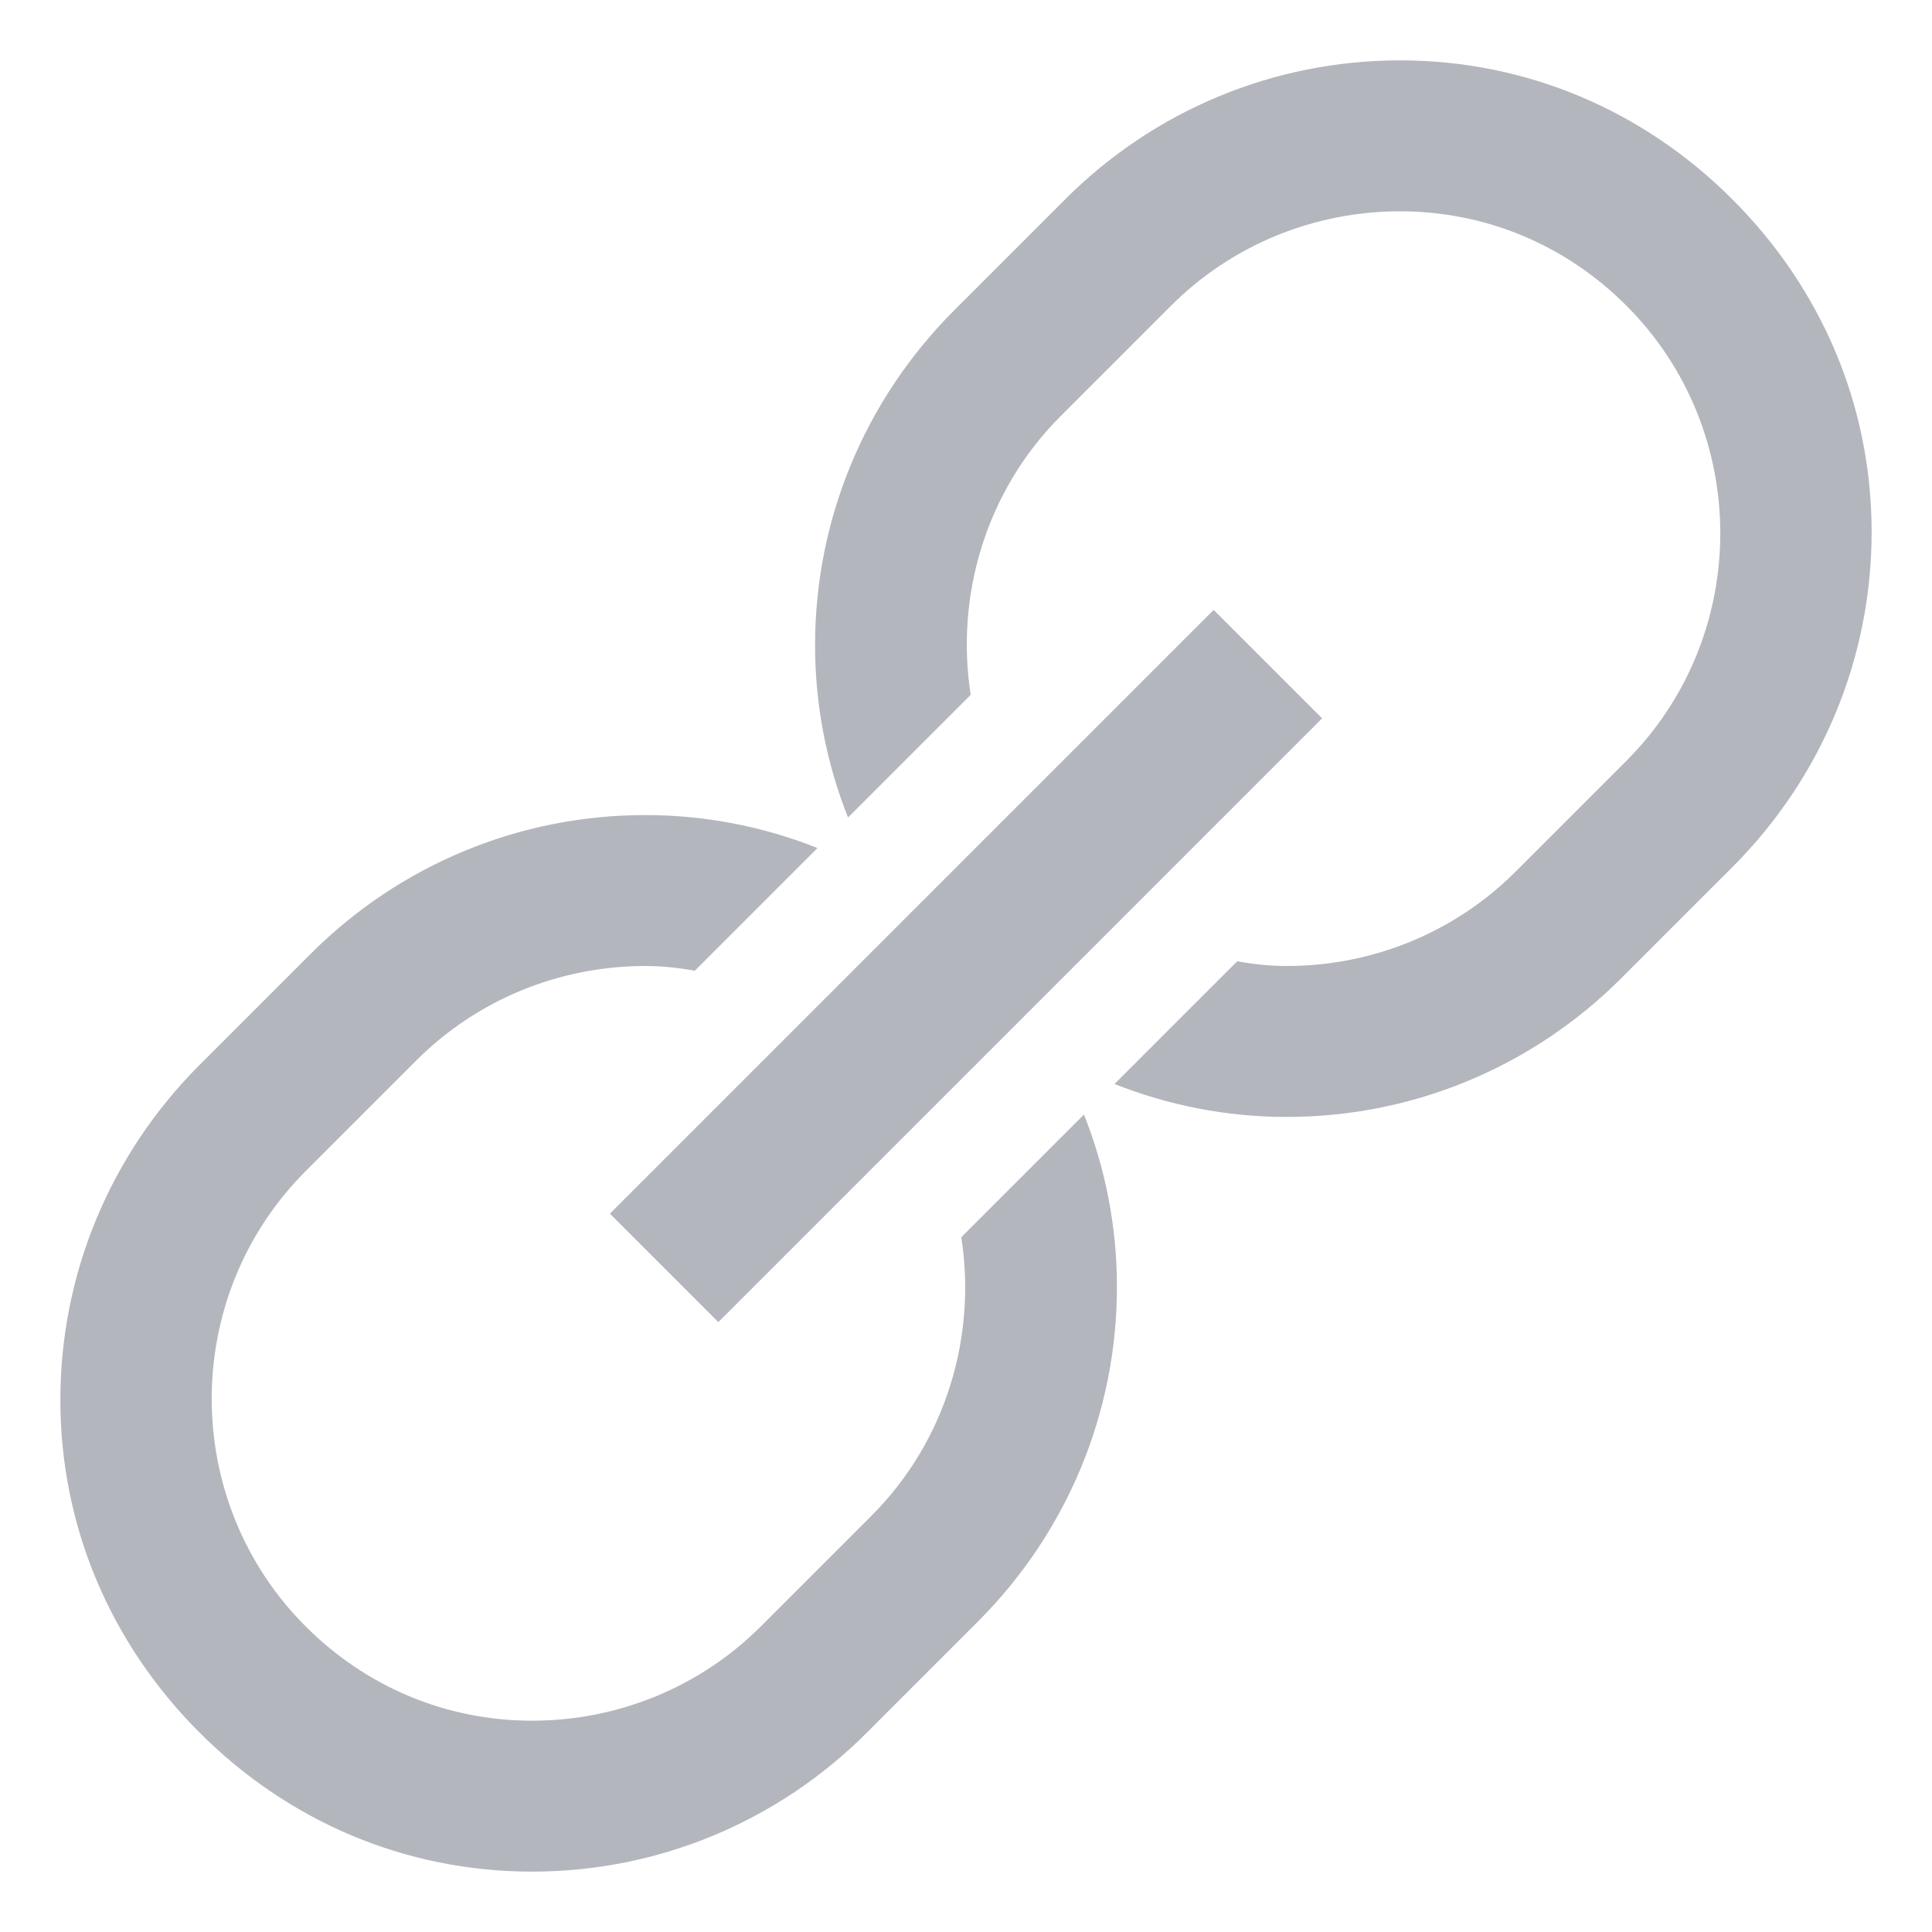 <svg width="16" height="16" viewBox="0 0 16 16" fill="none" xmlns="http://www.w3.org/2000/svg">
<path d="M11.594 0.5C10.549 0.5 9.558 0.913 8.82 1.652L7.902 2.57C7.163 3.31 6.75 4.299 6.75 5.344C6.75 5.839 6.845 6.323 7.023 6.77L8.039 5.754C7.912 4.943 8.159 4.072 8.781 3.449L9.699 2.531C10.202 2.028 10.883 1.75 11.594 1.75C12.304 1.75 12.966 2.028 13.469 2.531C14.506 3.569 14.506 5.263 13.469 6.301L12.551 7.219C12.048 7.722 11.367 8 10.656 8C10.517 8 10.38 7.985 10.246 7.961L9.23 8.977C9.677 9.155 10.161 9.25 10.656 9.25C11.701 9.25 12.692 8.837 13.43 8.098L14.348 7.18C15.087 6.44 15.5 5.451 15.5 4.406C15.5 3.361 15.087 2.392 14.348 1.652C13.61 0.913 12.639 0.5 11.594 0.5ZM10.051 5.051L5.051 10.051L5.949 10.949L10.949 5.949L10.051 5.051ZM5.344 6.75C4.299 6.75 3.308 7.163 2.57 7.902L1.652 8.82C0.913 9.56 0.5 10.549 0.5 11.594C0.5 12.639 0.913 13.608 1.652 14.348C2.39 15.087 3.361 15.5 4.406 15.5C5.451 15.5 6.442 15.087 7.18 14.348L8.098 13.43C8.837 12.69 9.25 11.701 9.25 10.656C9.25 10.161 9.155 9.677 8.977 9.23L7.961 10.246C8.088 11.057 7.841 11.928 7.219 12.551L6.301 13.469C5.798 13.972 5.117 14.25 4.406 14.25C3.696 14.25 3.034 13.972 2.531 13.469C1.494 12.431 1.494 10.737 2.531 9.699L3.449 8.781C3.952 8.278 4.633 8 5.344 8C5.483 8 5.62 8.015 5.754 8.039L6.77 7.023C6.323 6.845 5.839 6.75 5.344 6.75Z" fill="#B3B6BC"/>
</svg>
